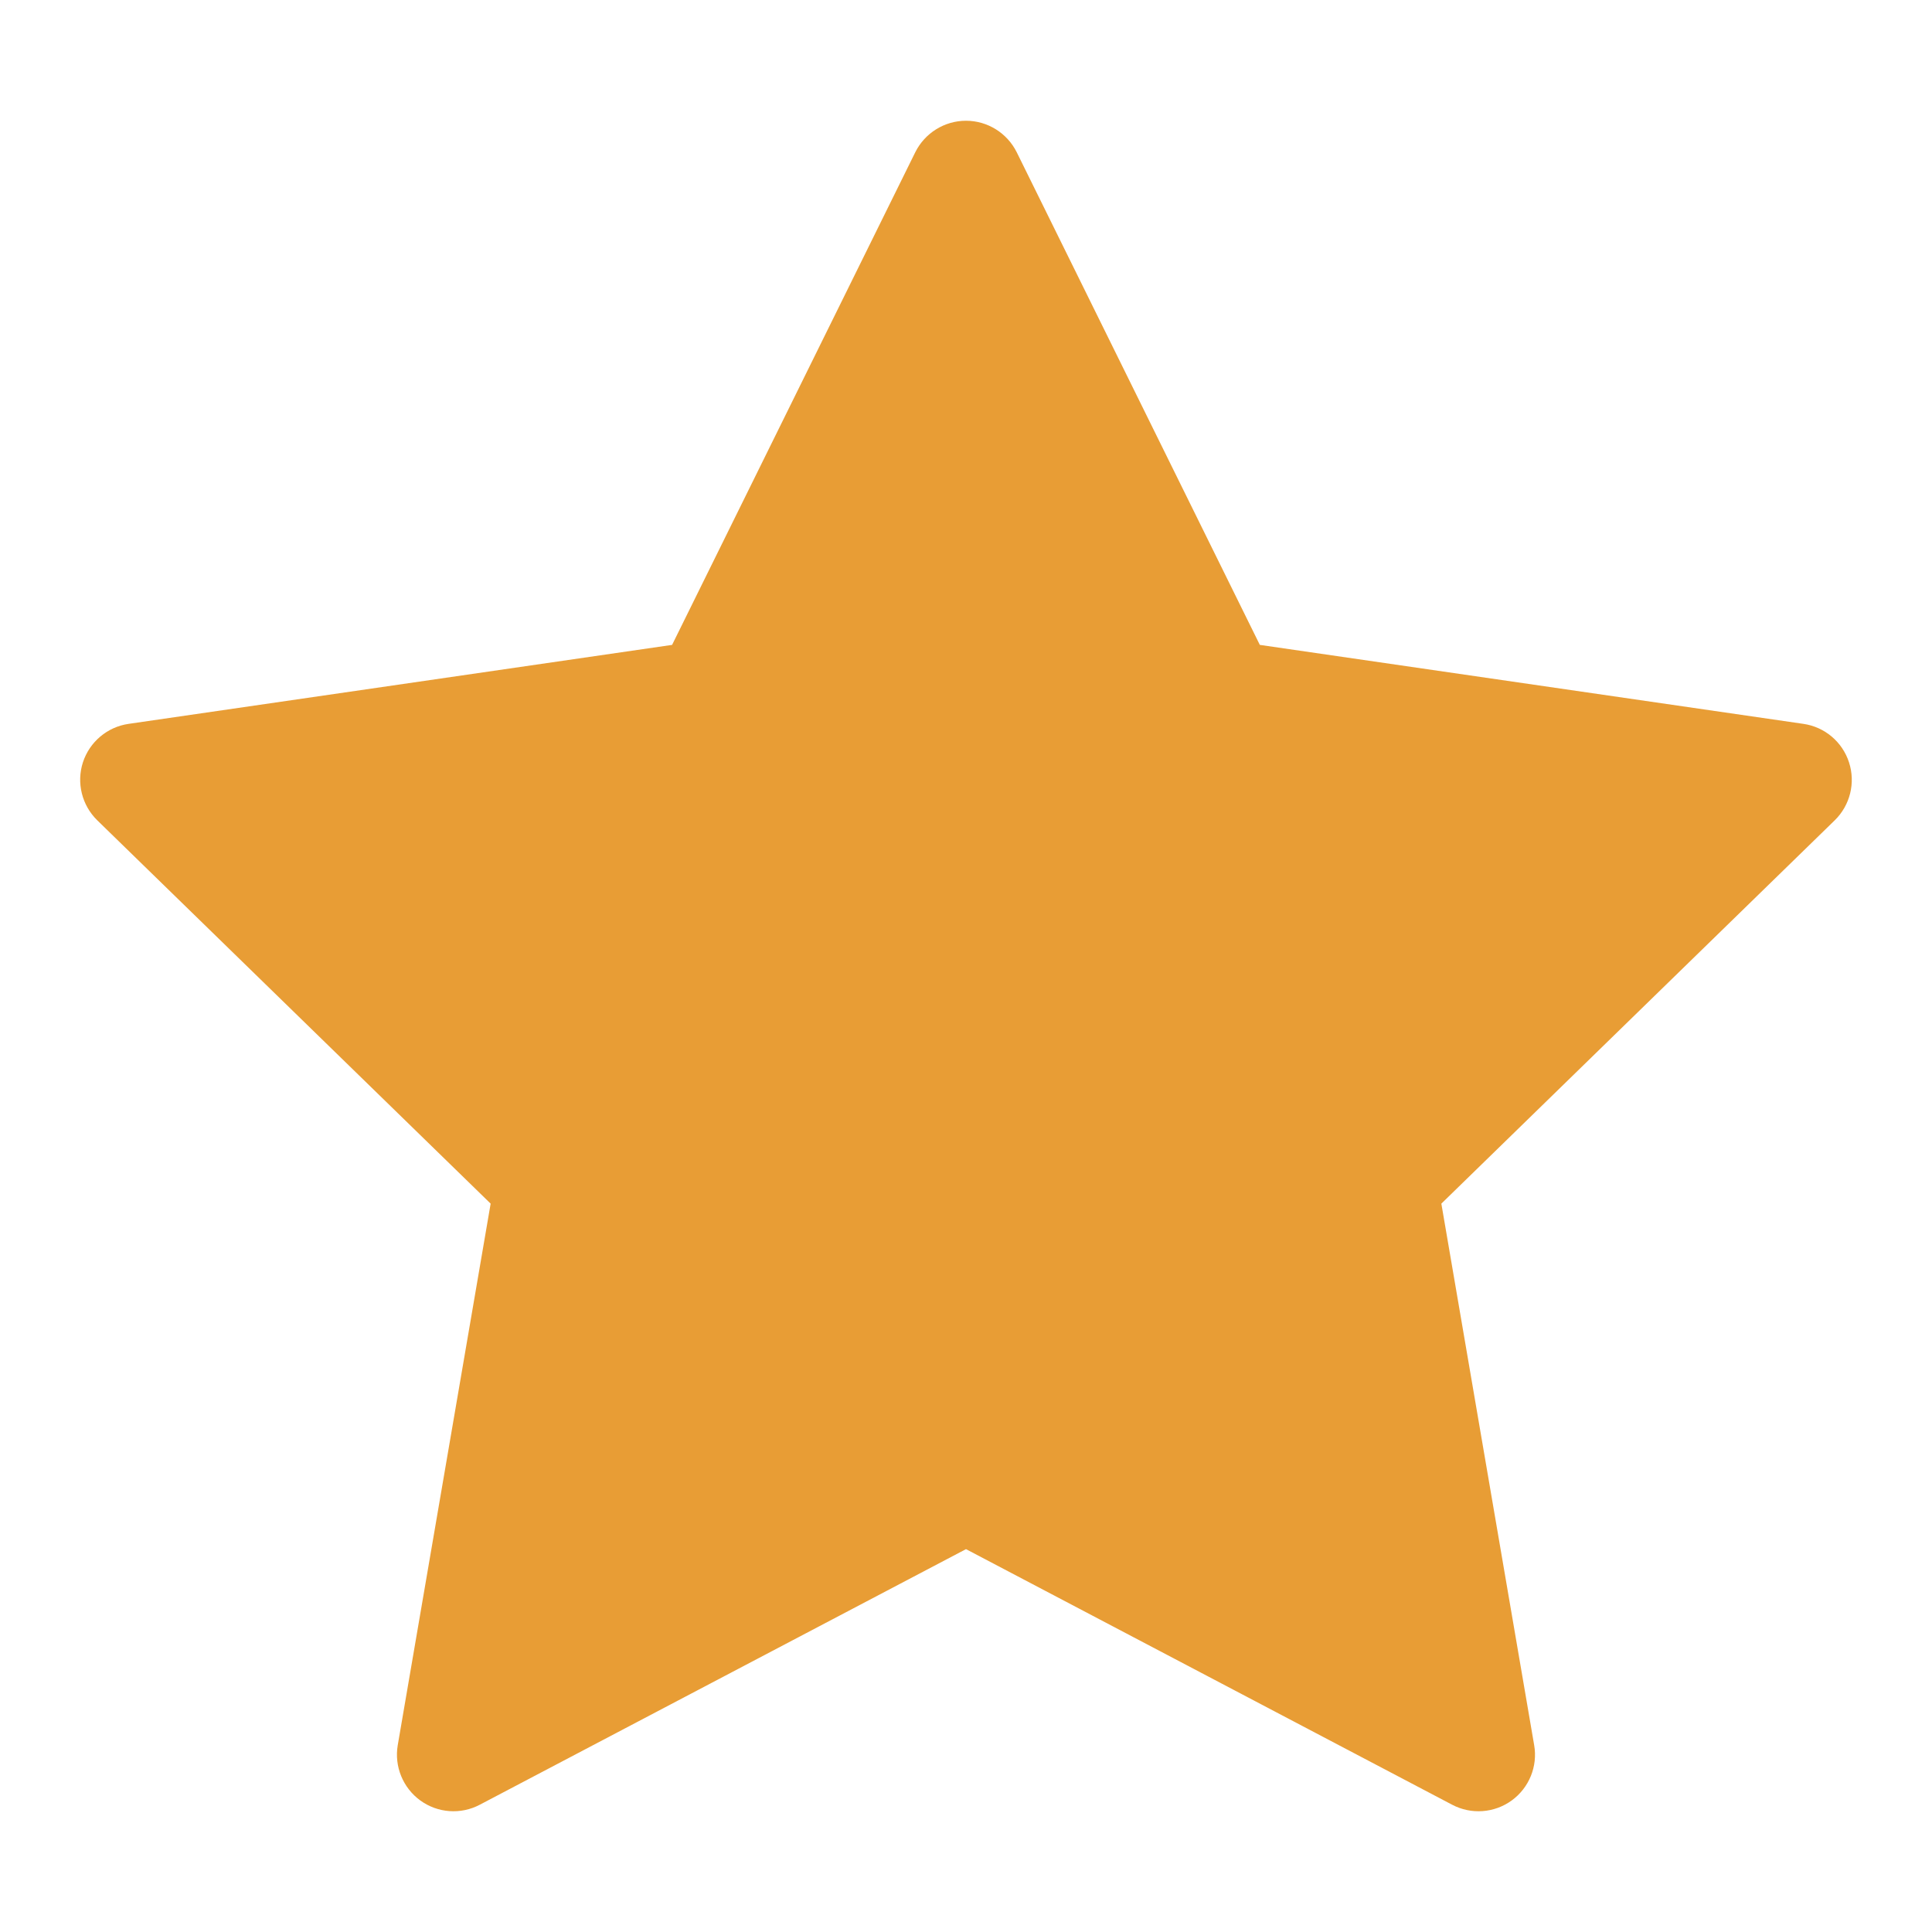 <svg width="24" height="24" viewBox="0 0 24 24" fill="none" xmlns="http://www.w3.org/2000/svg">
<path fill-rule="evenodd" clip-rule="evenodd" d="M12 1.5C12.267 1.5 12.511 1.652 12.63 1.891L15.65 8.011L22.402 8.992C22.667 9.03 22.887 9.216 22.969 9.47C23.052 9.724 22.983 10.003 22.792 10.19L17.905 14.952L19.058 21.679C19.104 21.942 18.995 22.209 18.779 22.366C18.563 22.523 18.276 22.544 18.039 22.419L12 19.244L5.96 22.419C5.724 22.544 5.437 22.523 5.221 22.366C5.005 22.209 4.896 21.942 4.941 21.679L6.095 14.952L1.208 10.19C1.017 10.003 0.948 9.724 1.03 9.47C1.113 9.216 1.333 9.03 1.598 8.992L8.349 8.011L11.37 1.891C11.489 1.652 11.733 1.5 12 1.5Z" fill="#E89D35"/>
</svg>
